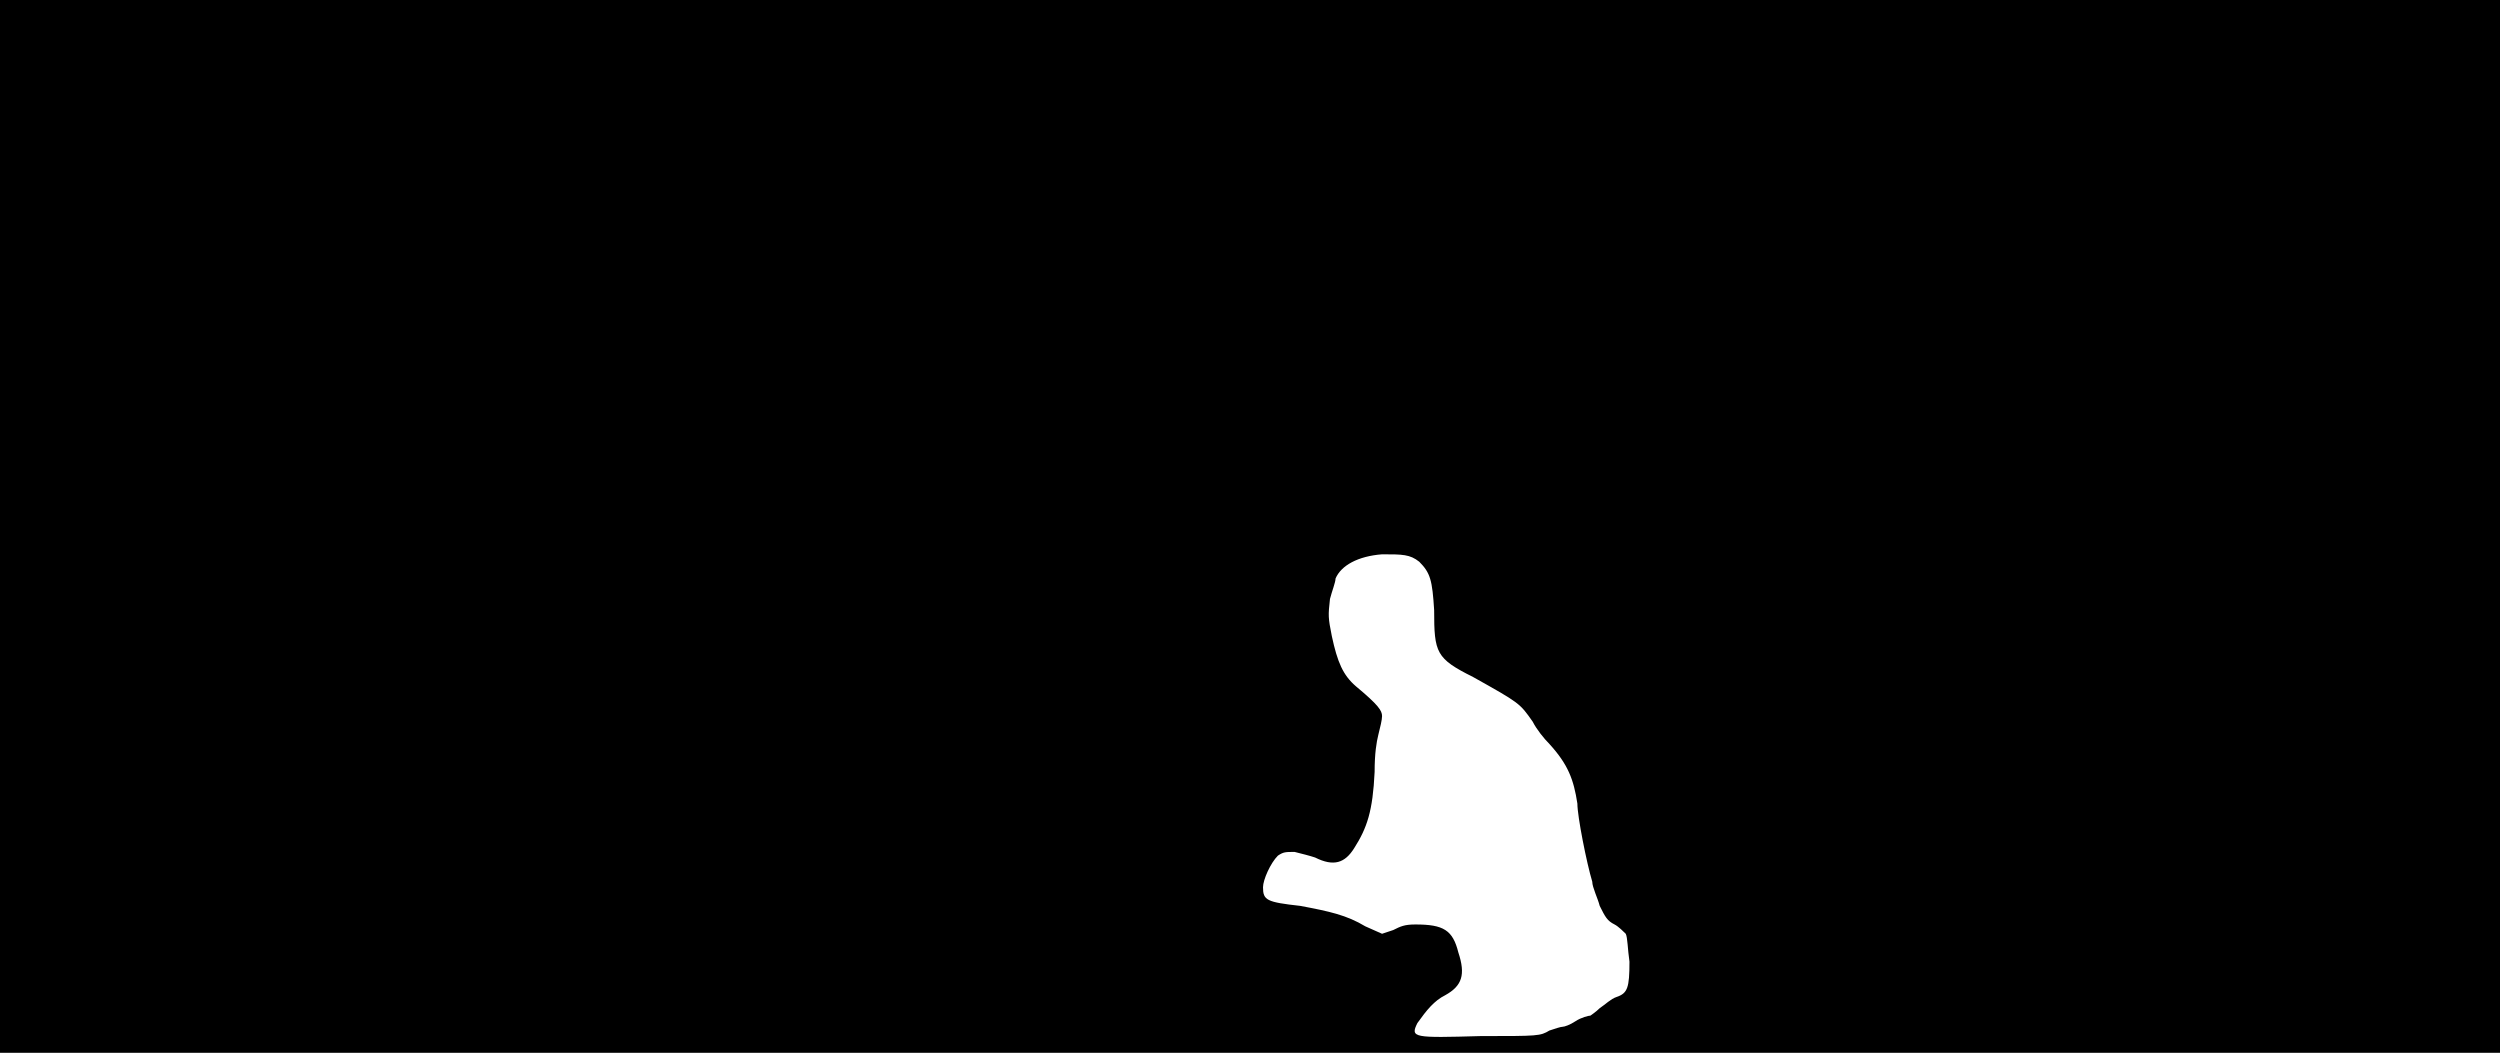 <svg xmlns="http://www.w3.org/2000/svg" width="1344" height="566"><path d="M0 283V0h1344v566H0V283m833 271c3-1 6-2 7-2s4-1 7-3 7-3 8-3c0 0 3-2 5-4 3-2 6-5 9-6 6-2 7-5 7-19-1-7-1-13-2-15-1-1-4-4-6-5-4-2-5-4-8-10-1-4-4-10-4-13-3-10-8-35-8-42-2-13-5-21-15-32-3-3-7-8-9-12-7-10-7-10-32-24-20-10-21-13-21-36-1-16-2-20-8-26-5-4-9-4-20-4-13 1-22 6-25 13 0 2-2 7-3 11-1 9-1 10 1 20 3 14 6 21 13 27 12 10 14 13 14 16 0 2-1 6-2 10s-2 10-2 20c-1 21-4 30-11 41-5 8-11 10-21 5-3-1-7-2-11-3-5 0-6 0-9 2-4 4-8 13-8 17 0 7 2 8 20 10 16 3 25 5 35 11l9 4 6-2c4-2 6-3 12-3 15 0 20 3 23 15 4 12 2 18-7 23-6 3-10 8-15 15-4 8-2 8 34 7 31 0 32 0 37-3z"/></svg>